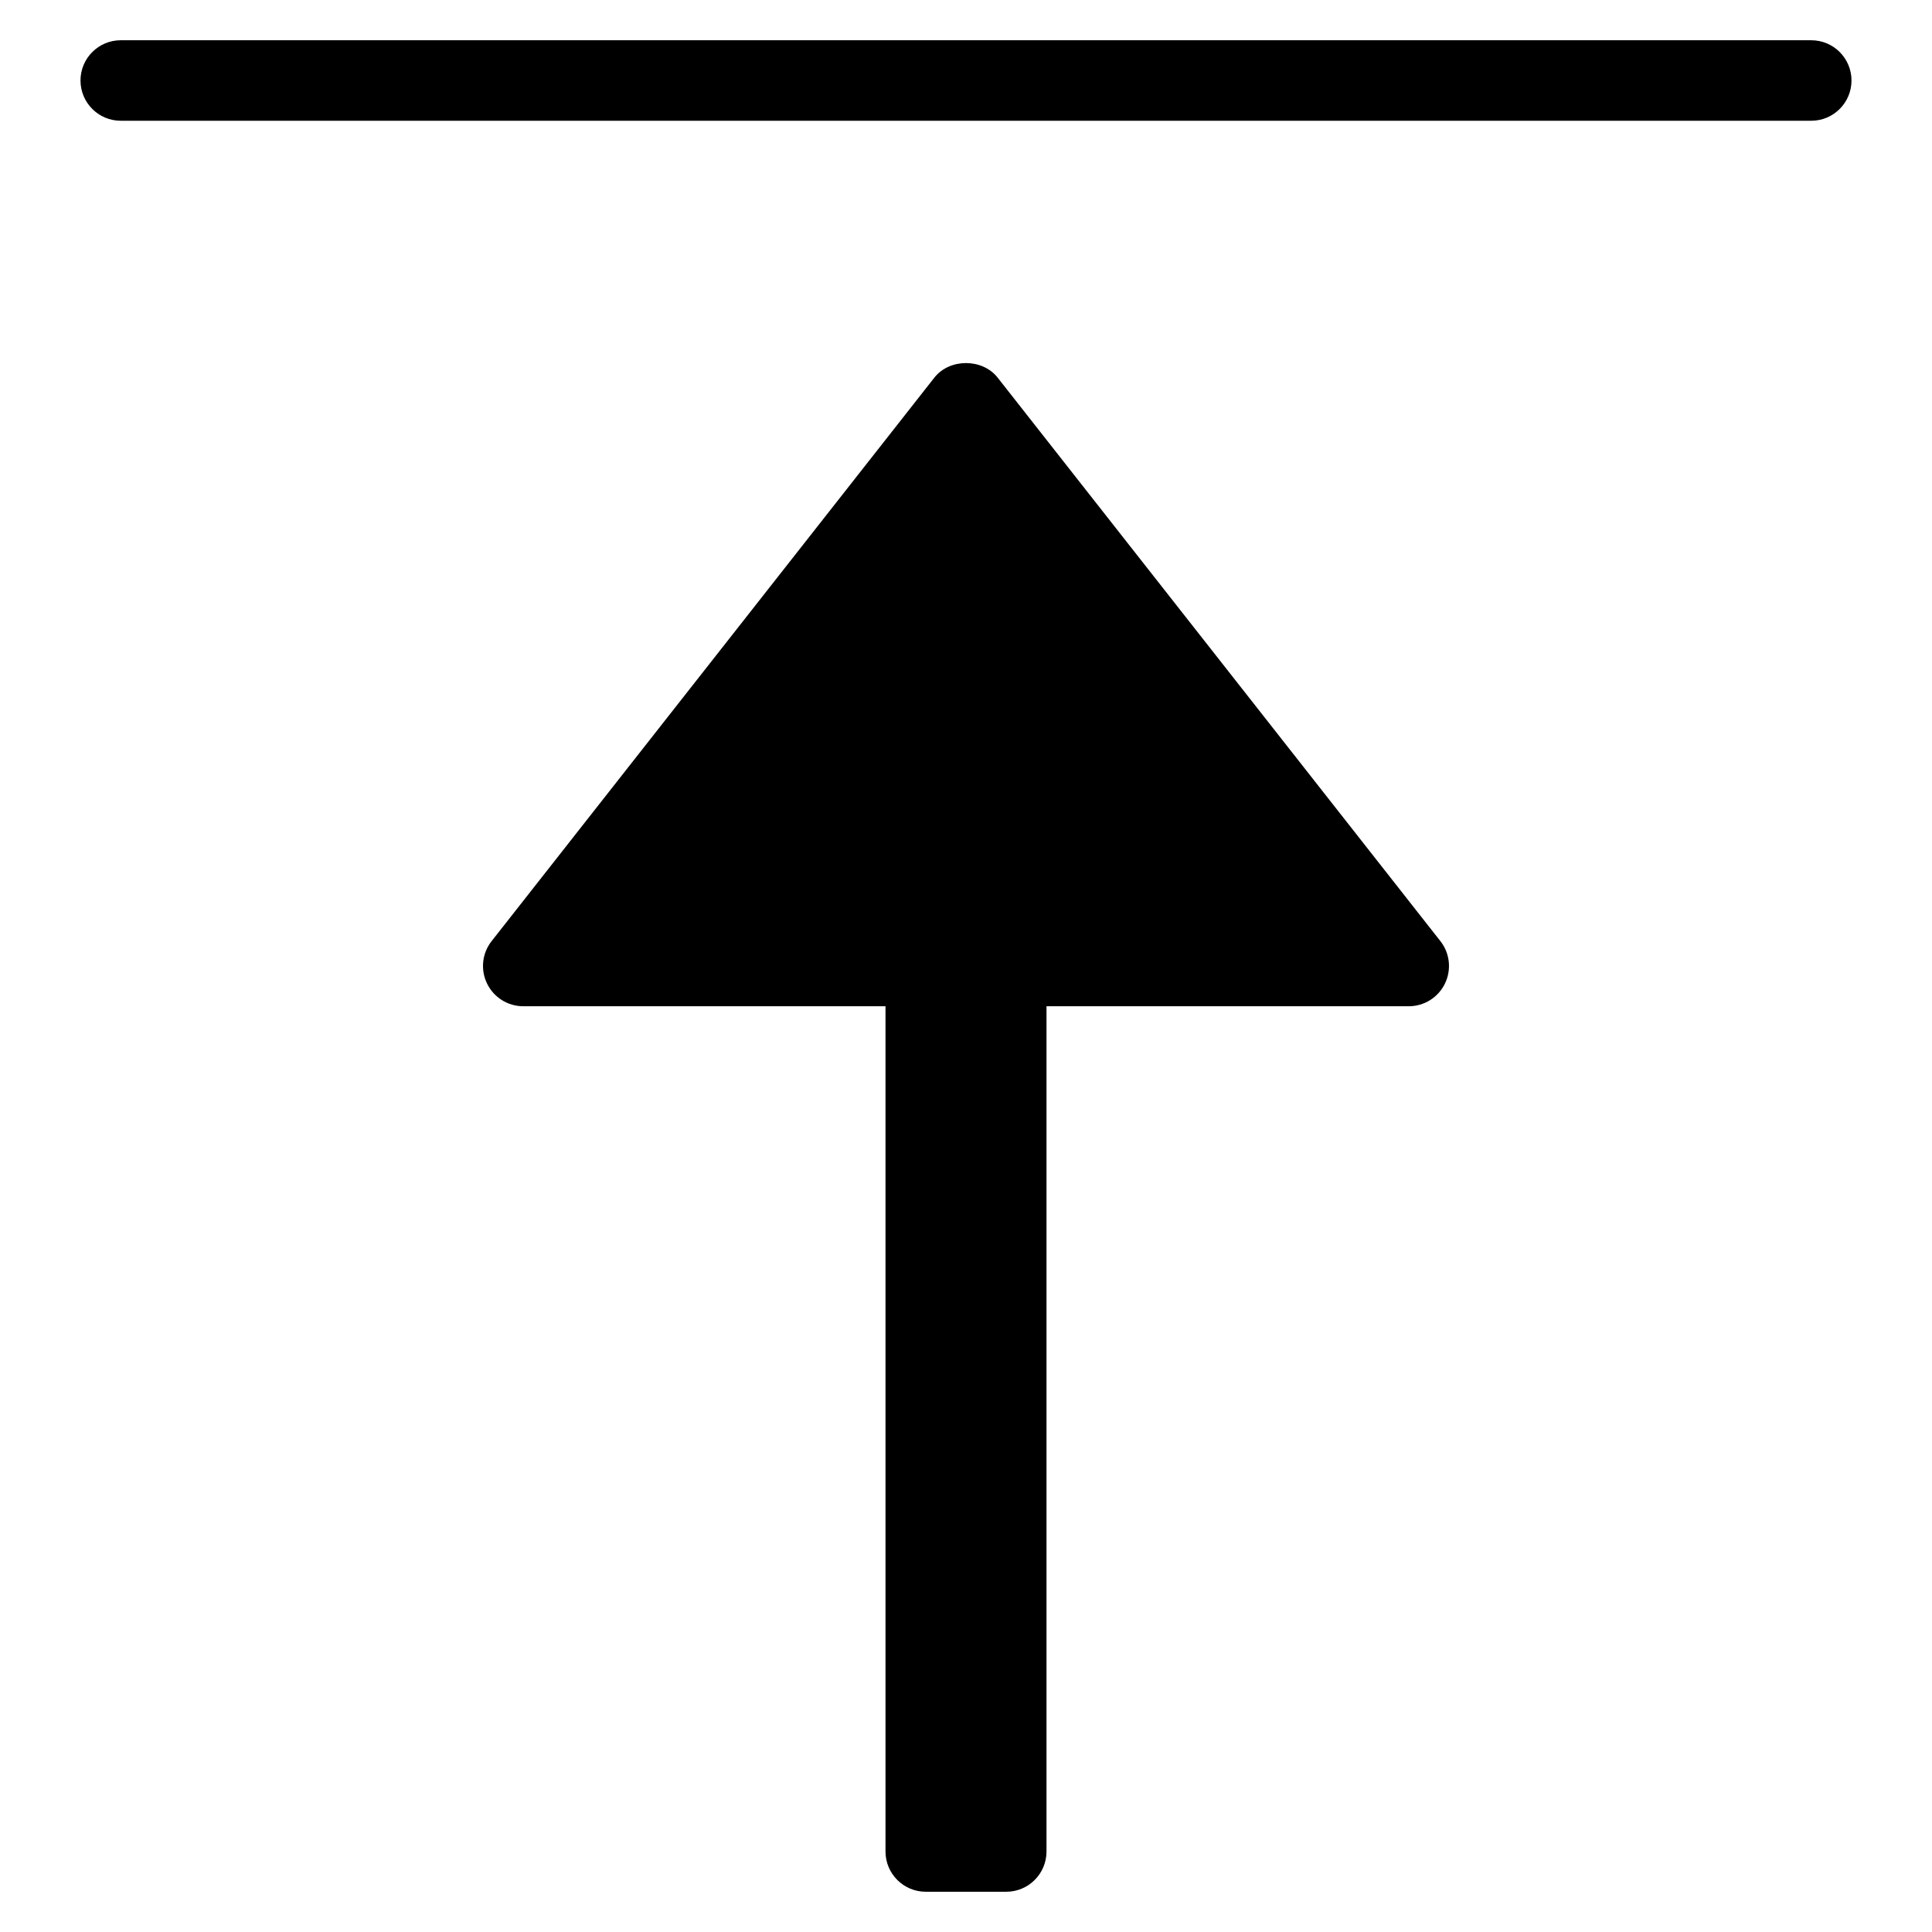 <?xml version="1.0" encoding="utf-8"?>
<!-- Generator: Adobe Illustrator 19.2.1, SVG Export Plug-In . SVG Version: 6.00 Build 0)  -->
<!DOCTYPE svg PUBLIC "-//W3C//DTD SVG 1.1//EN" "http://www.w3.org/Graphics/SVG/1.1/DTD/svg11.dtd">
<svg version="1.1" id="Layer_1" xmlns="http://www.w3.org/2000/svg" xmlns:xlink="http://www.w3.org/1999/xlink" x="0px" y="0px"
	 width="48px" height="48px" viewBox="0 0 48 48" enable-background="new 0 0 48 48" xml:space="preserve">
<path d="M3,3h42c0.552,0,1-0.448,1-1s-0.448-1-1-1H3C2.448,1,2,1.448,2,2S2.448,3,3,3z"/>
<path d="M23,47h2c0.552,0,1-0.448,1-1V25h9c0.383,0,0.732-0.219,0.899-0.563s0.124-0.754-0.113-1.055l-11-14
	c-0.379-0.482-1.193-0.482-1.572,0l-11,14c-0.237,0.301-0.281,0.71-0.113,1.055S12.617,25,13,25h9v21C22,46.552,22.448,47,23,47z"/>
</svg>
